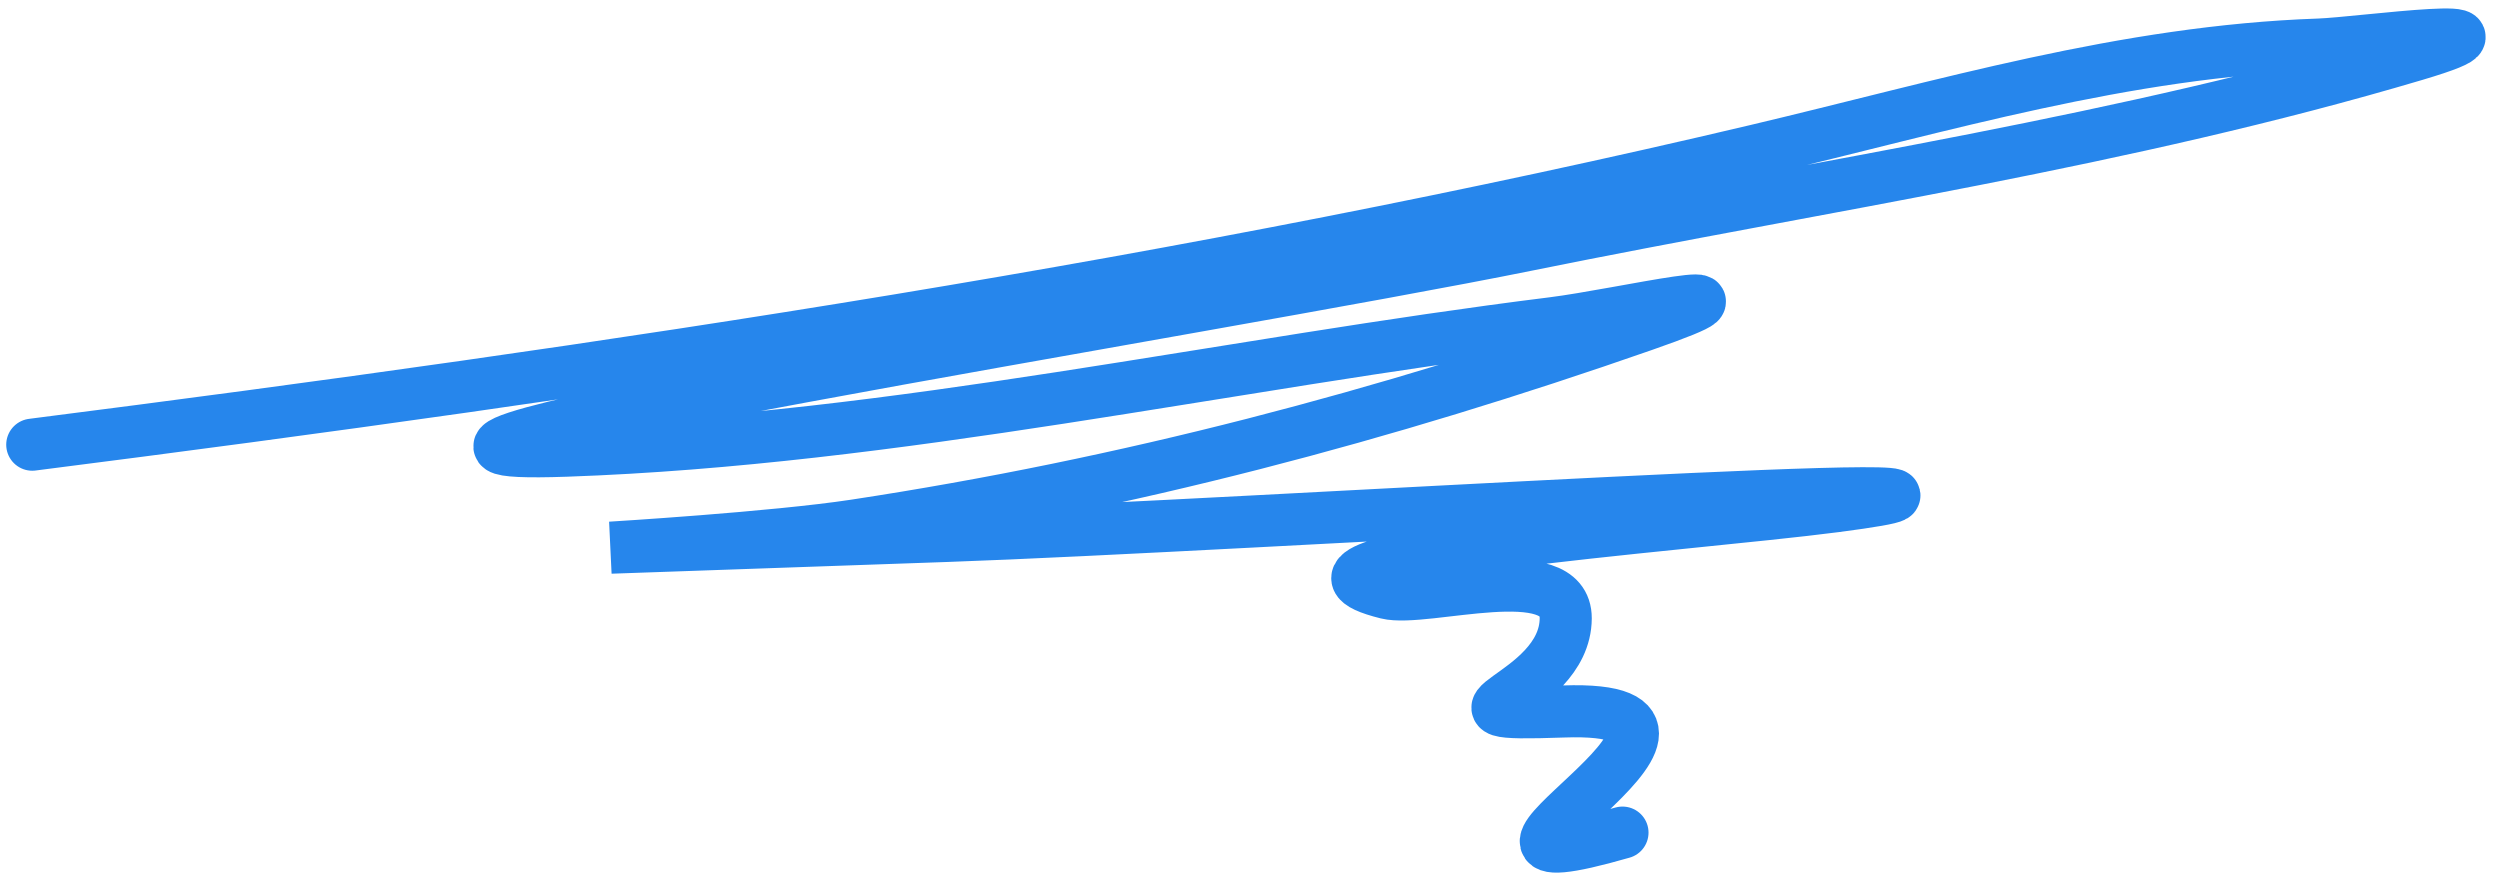 <svg class="ani" width="144" height="51" viewBox="0 0 144 51" fill="none" xmlns="http://www.w3.org/2000/svg">
                            <path
                                d="M1.858 25.614C34.944 21.398 68.648 16.355 101.149 8.666C111.998 6.1 122.348 2.959 133.573 2.567C135.968 2.484 146.439 0.987 139.112 3.162C122.359 8.136 105.179 10.624 88.094 14.089C69.56 17.847 13.715 26.619 32.615 25.959C51.577 25.297 70.625 20.954 89.434 18.614C93.354 18.127 102.924 15.857 94.642 18.748C79.698 23.964 64.922 27.88 49.242 30.266C44.587 30.975 35.175 31.546 35.175 31.546C35.175 31.546 48.088 31.095 54.545 30.869C71.605 30.274 122.654 26.95 105.727 29.161C97.028 30.297 71.372 32.048 79.887 34.163C82.091 34.71 90.204 32.075 90.186 35.616C90.162 40.258 81.431 41.282 90.058 40.981C102.731 40.539 80.016 51.82 93.455 47.958"
                                stroke="#2686EC" stroke-width="3" stroke-linecap="round" class="svg-elem-1"></path>
                        </svg>